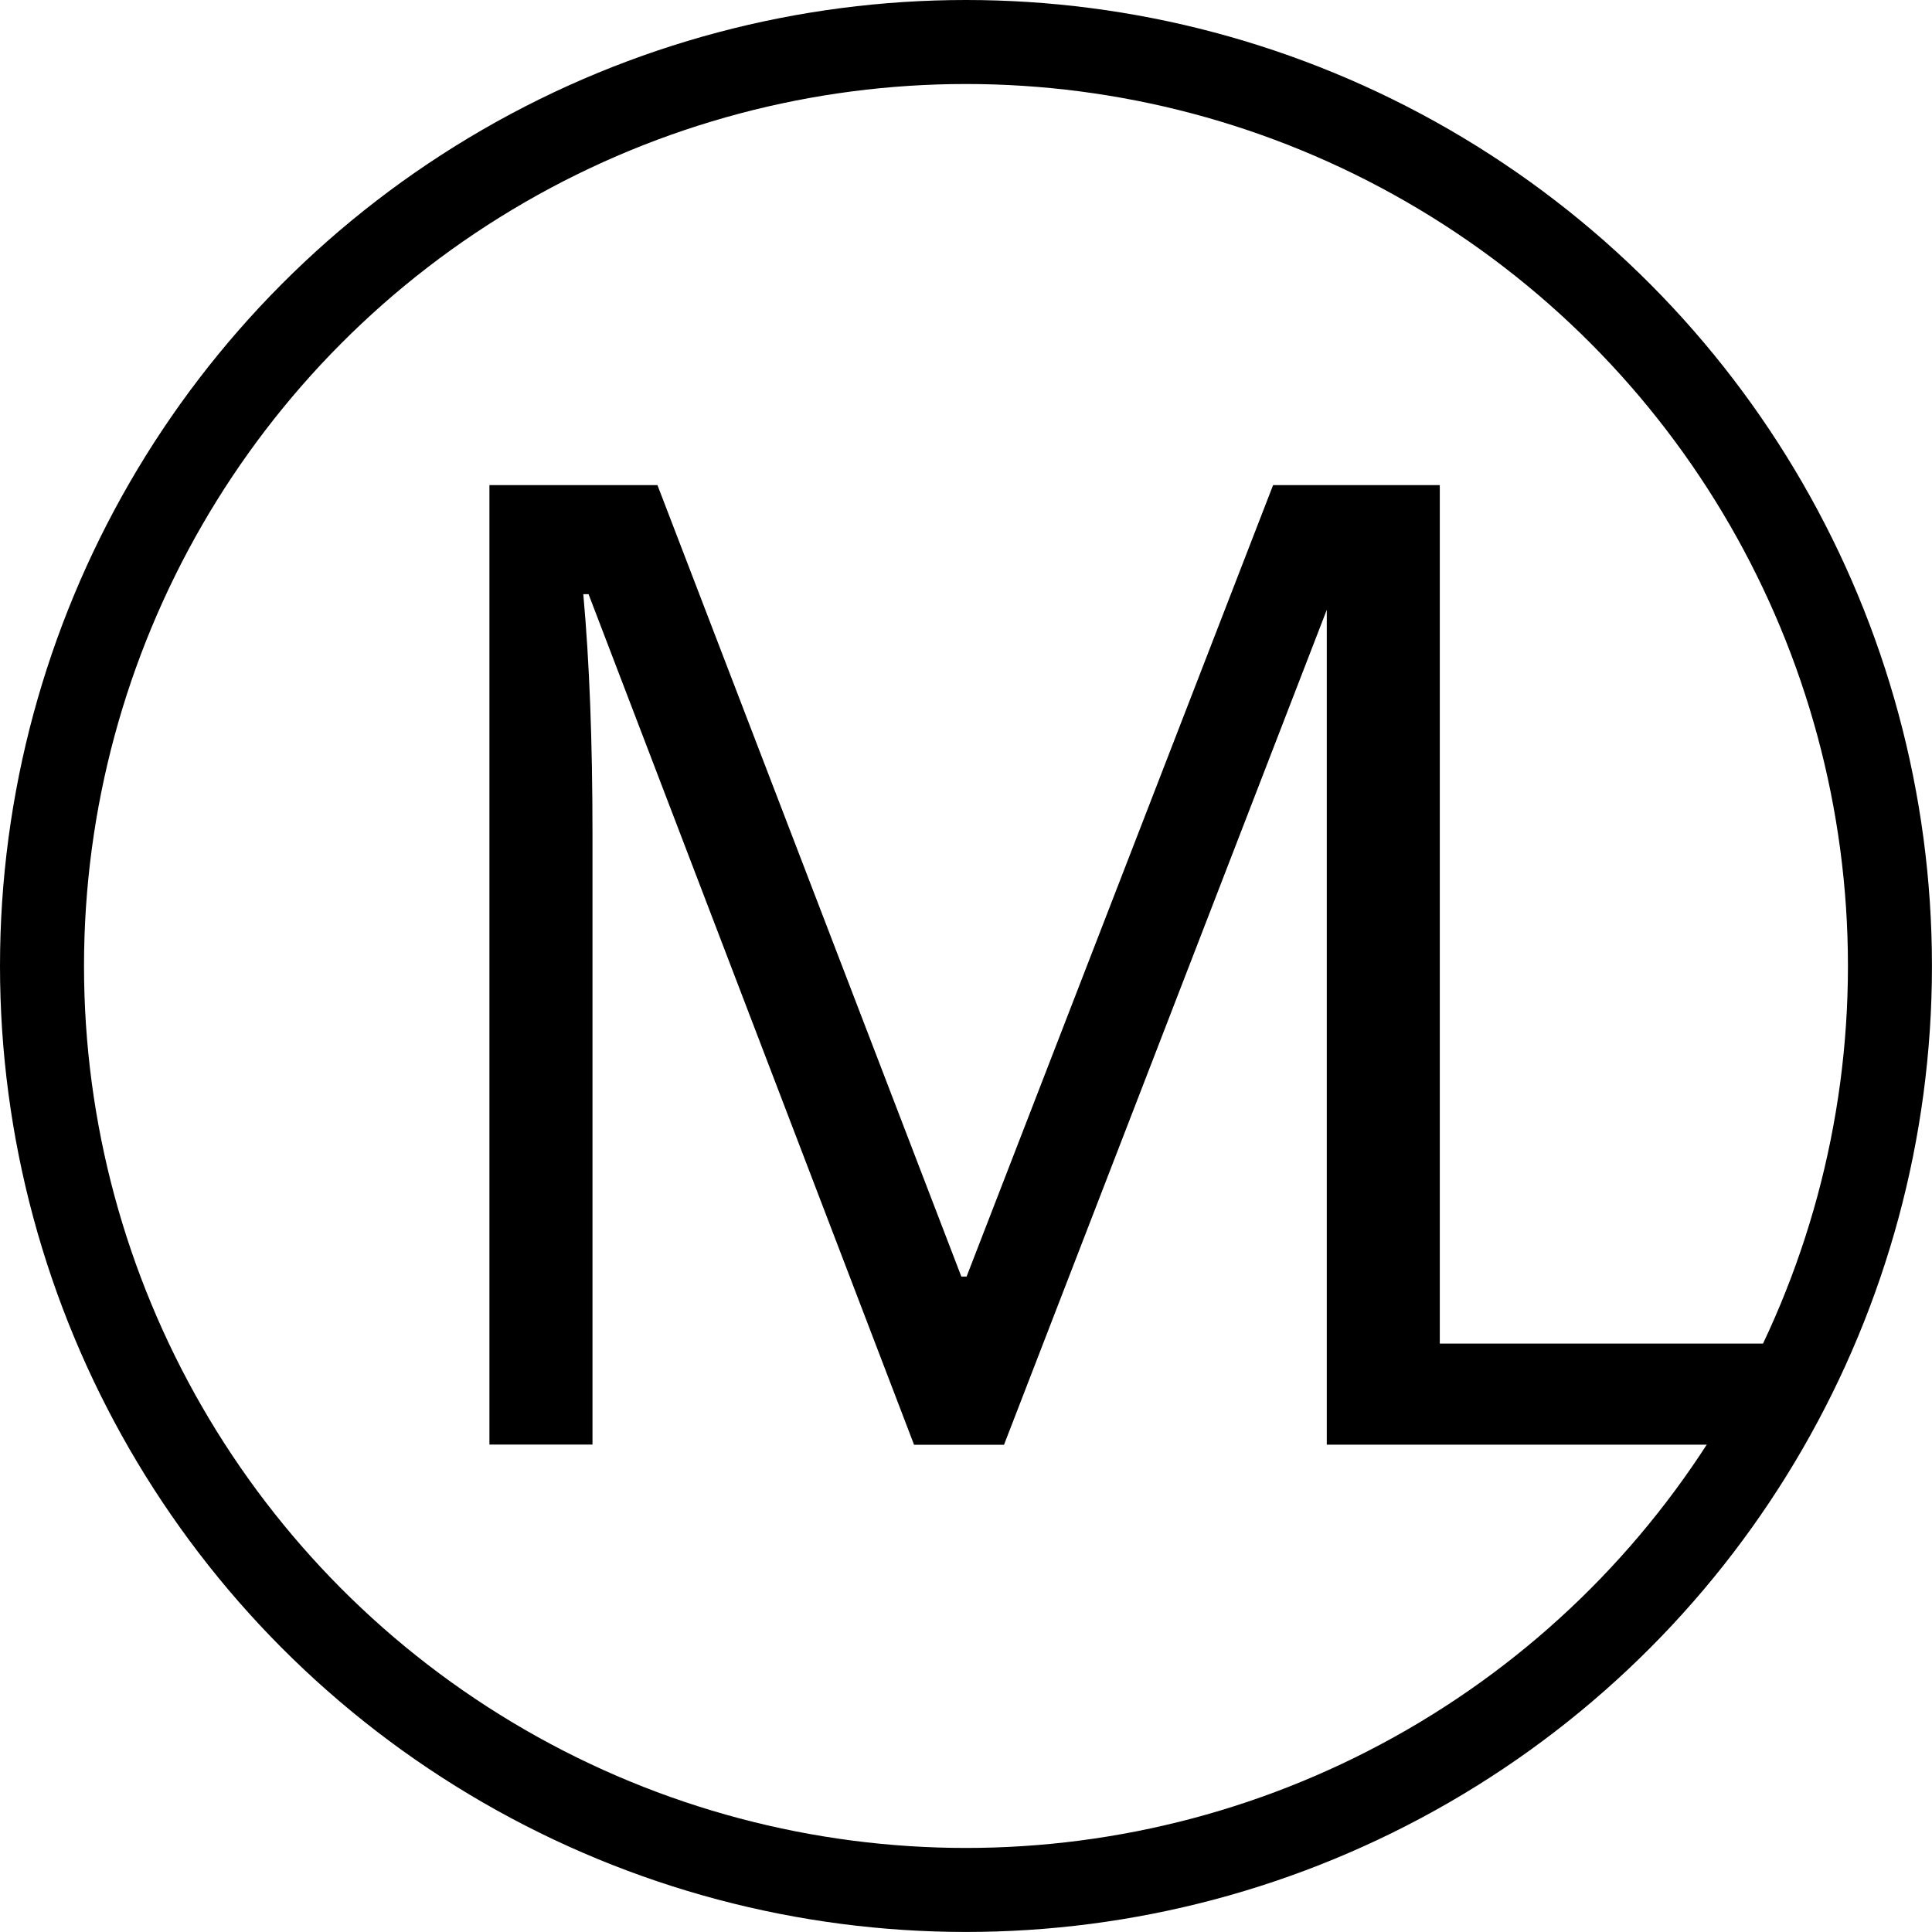 <svg xmlns="http://www.w3.org/2000/svg" viewBox="0 0 436.95 436.95">
    <defs>
        <style>
            .cls-1{fill:#231f20;fill:#000;}
            .cls-2{fill:none;stroke:#231f20;stroke:#000;stroke-miterlimit:10;stroke-width:19px;}
        </style>
    </defs>
    <title>Miguel Lozano Logo</title>
    <g id="Layer_2" data-name="Layer 2">
        <g id="Layer_1-2" data-name="Layer 1">
            <path class="cls-1" d="M325.63,303.87V109.71h-37.7l-69.32,179h-1.19l-68.73-179h-38v217H134v-138q0-31.47-2.08-54.33h1.19l73.62,192.38h20.34l73-188.84V326.73H403.27l11.25-22.86Z"/>
            <circle class="cls-2" cx="218.47" cy="218.47" r="208.97" shape-rendering="auto"/>
        </g>
    </g>
</svg>
